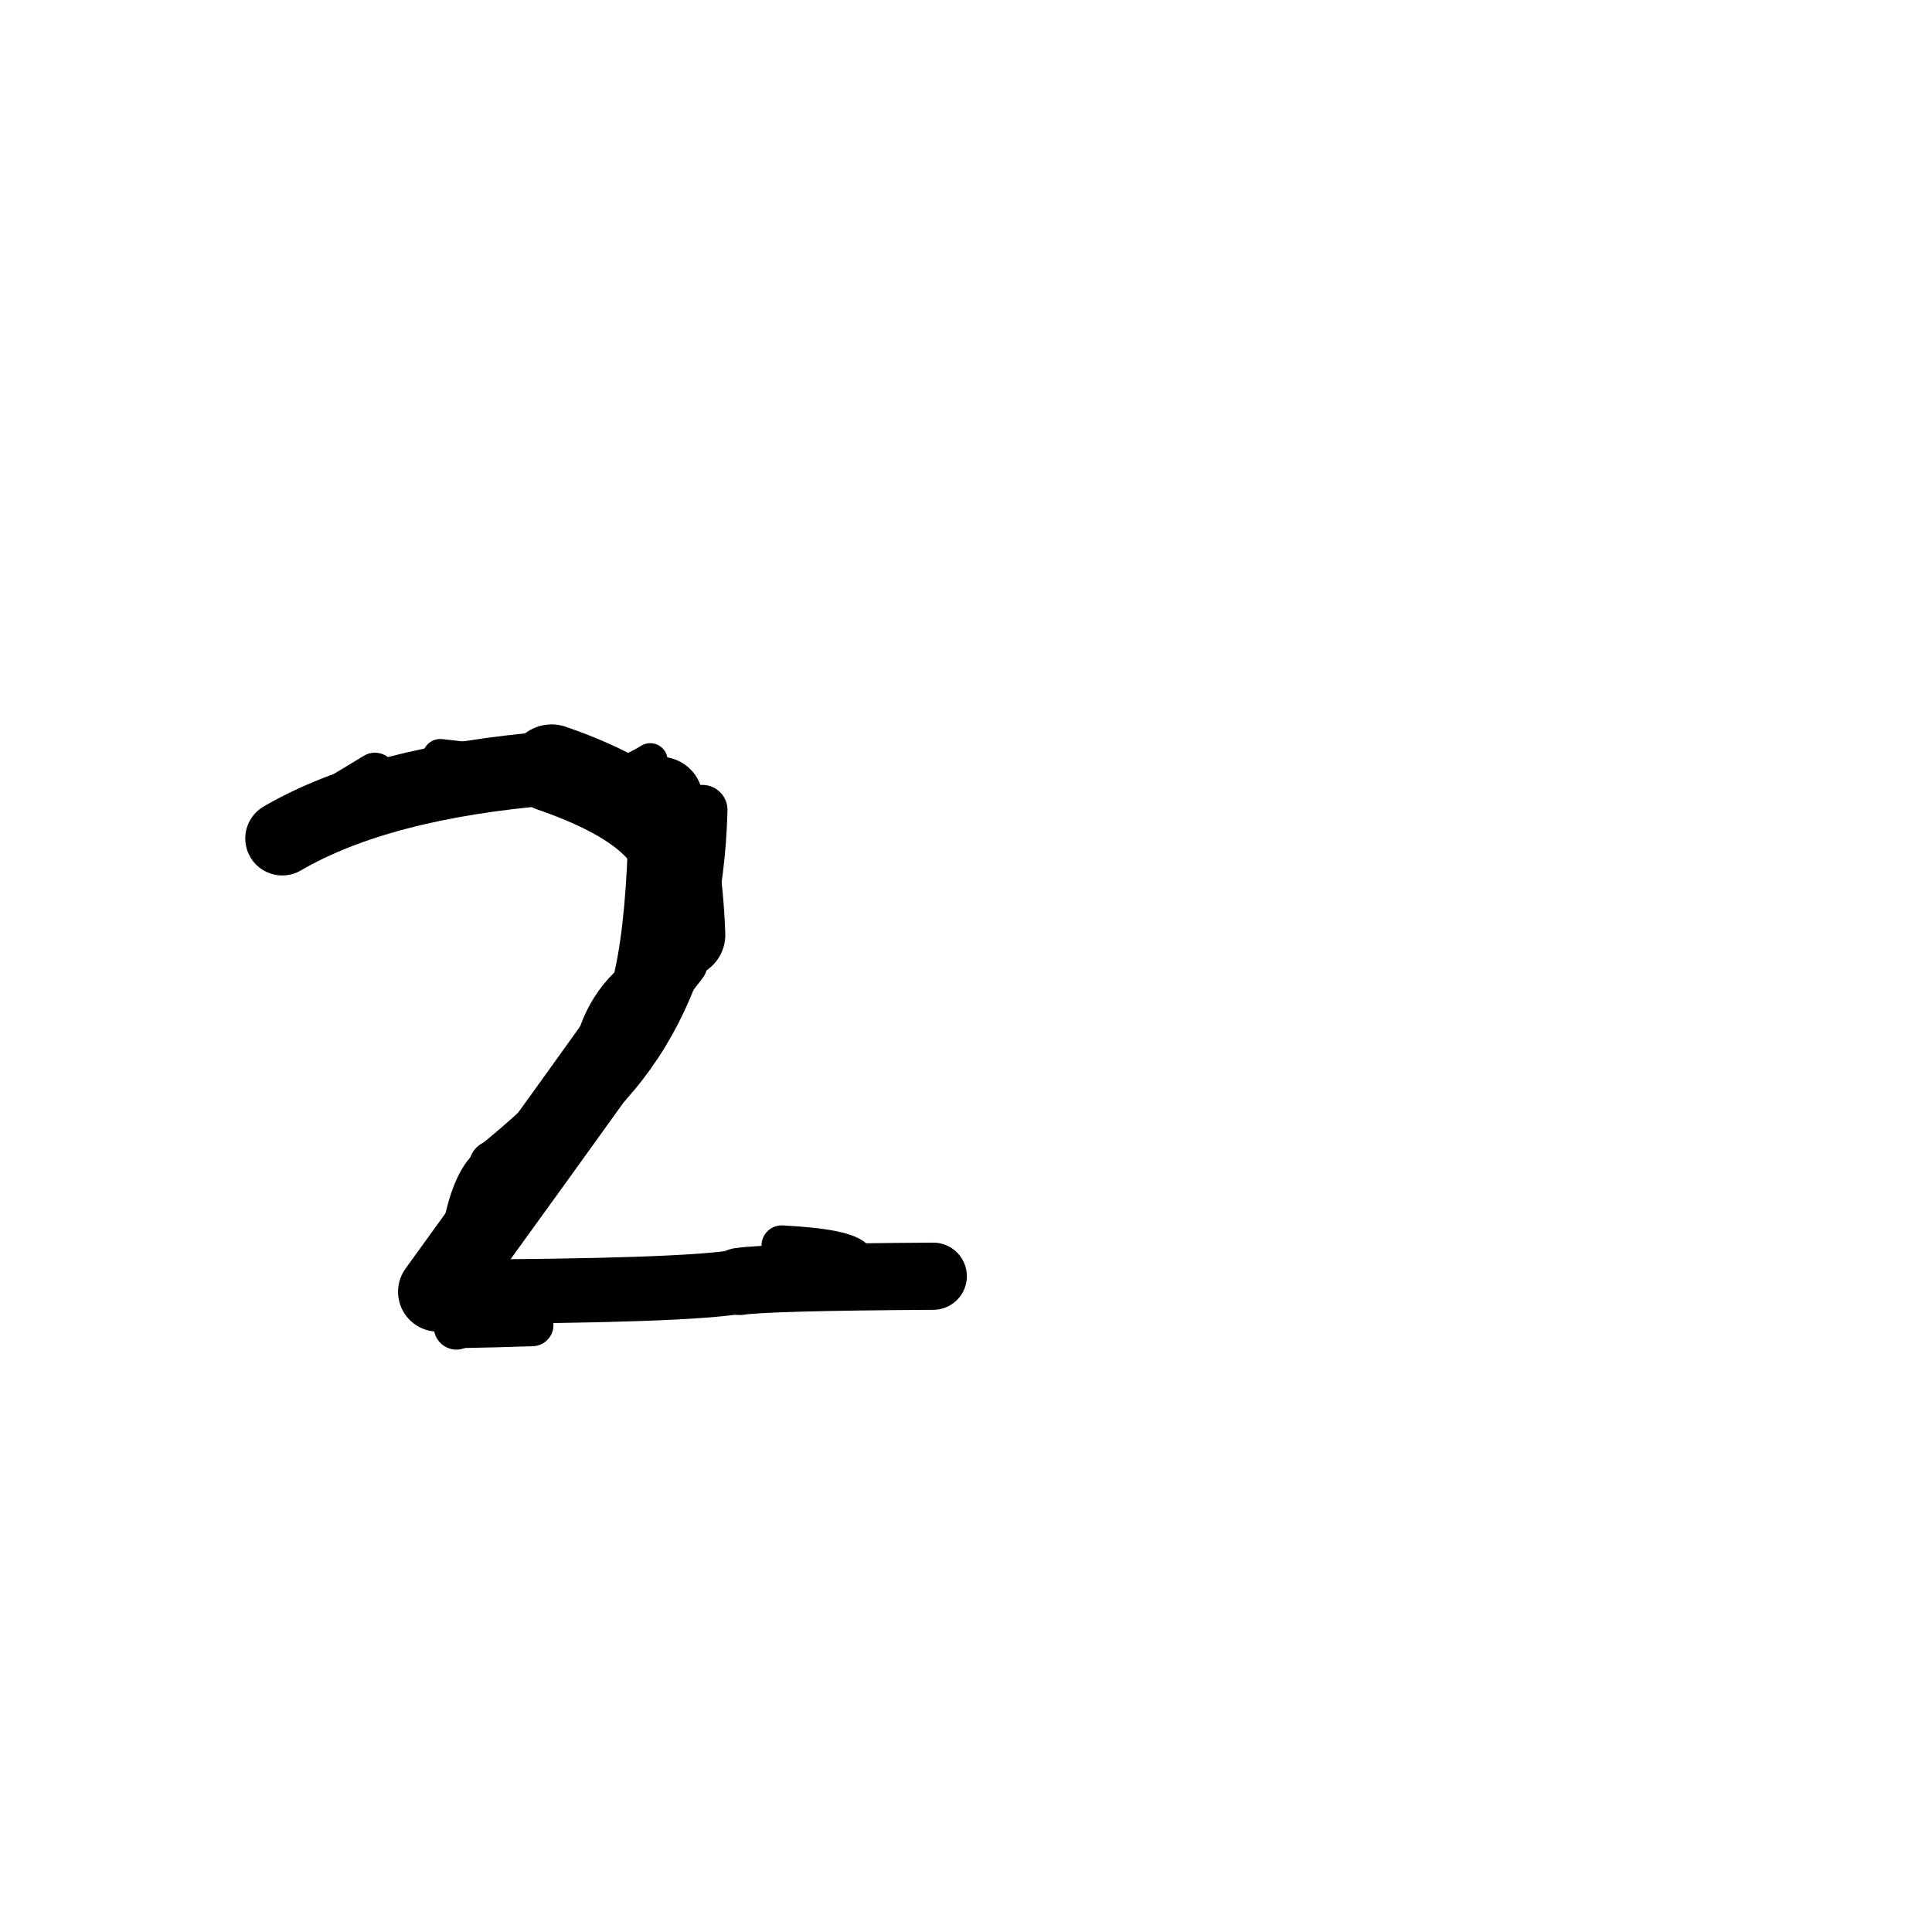 <?xml version="1.0" ?>
<svg height="140" width="140" xmlns="http://www.w3.org/2000/svg">
  <path d="M 49.462, 67.75 Q 49.251, 61.849, 47.842, 57.935 " fill="none" id="curve_1" stroke="#000000" stroke-linecap="round" stroke-linejoin="round" stroke-width="6.192"/>
  <path d="M 47.842, 57.935 Q 47.752, 72.616, 44.645, 75.692 " fill="none" id="curve_1" stroke="#000000" stroke-linecap="round" stroke-linejoin="round" stroke-width="4.56"/>
  <path d="M 44.645, 75.692 Q 39.131, 83.394, 31.729, 93.609 " fill="none" id="curve_1" stroke="#000000" stroke-linecap="round" stroke-linejoin="round" stroke-width="5.77"/>
  <path d="M 31.729, 93.609 Q 49.791, 93.565, 53.588, 92.859 " fill="none" id="curve_1" stroke="#000000" stroke-linecap="round" stroke-linejoin="round" stroke-width="4.665"/>
  <path d="M 53.588, 92.859 Q 55.432, 92.558, 67.629, 92.479 " fill="none" id="curve_1" stroke="#000000" stroke-linecap="round" stroke-linejoin="round" stroke-width="4.867"/>
  <path d="M 48.121, 60.473 Q 46.005, 57.741, 39.969, 55.662 " fill="none" id="curve_2" stroke="#000000" stroke-linecap="round" stroke-linejoin="round" stroke-width="6.336"/>
  <path d="M 39.969, 55.662 Q 27.479, 56.672, 20.453, 60.758 " fill="none" id="curve_2" stroke="#000000" stroke-linecap="round" stroke-linejoin="round" stroke-width="5.36"/>
  <path d="M 50.904, 58.69 Q 50.442, 76.848, 36.659, 84.137 " fill="none" id="curve_3" stroke="#000000" stroke-linecap="round" stroke-linejoin="round" stroke-width="3.624"/>
  <path d="M 36.659, 84.137 Q 33.366, 84.647, 33.074, 96.159 " fill="none" id="curve_3" stroke="#000000" stroke-linecap="round" stroke-linejoin="round" stroke-width="3.277"/>
  <path d="M 33.074, 96.159 Q 35.893, 96.109, 38.571, 96.018 " fill="none" id="curve_3" stroke="#000000" stroke-linecap="round" stroke-linejoin="round" stroke-width="3.069"/>
  <path d="M 42.518, 79.774 Q 41.43, 82.203, 35.772, 84.412 " fill="none" id="curve_4" stroke="#000000" stroke-linecap="round" stroke-linejoin="round" stroke-width="3.544"/>
  <path d="M 35.772, 84.412 Q 42.491, 79.052, 49.546, 69.832 " fill="none" id="curve_4" stroke="#000000" stroke-linecap="round" stroke-linejoin="round" stroke-width="3.443"/>
  <path d="M 27.167, 56.098 Q 24.309, 57.845, 20.677, 59.999 " fill="none" id="curve_6" stroke="#000000" stroke-linecap="round" stroke-linejoin="round" stroke-width="3.108"/>
  <path d="M 42.934, 77.034 Q 43.61, 72.518, 47.191, 70.289 " fill="none" id="curve_10" stroke="#000000" stroke-linecap="round" stroke-linejoin="round" stroke-width="3.032"/>
  <path d="M 61.956, 91.335 Q 61.34, 90.494, 56.638, 90.252 " fill="none" id="curve_13" stroke="#000000" stroke-linecap="round" stroke-linejoin="round" stroke-width="2.911"/>
  <path d="M 34.201, 55.032 Q 35.369, 54.965, 37.72, 54.766 " fill="none" id="curve_15" stroke="#000000" stroke-linecap="round" stroke-linejoin="round" stroke-width="2.342"/>
  <path d="M 43.41, 55.465 Q 42.726, 55.746, 40.385, 56.206 " fill="none" id="curve_17" stroke="#000000" stroke-linecap="round" stroke-linejoin="round" stroke-width="2.843"/>
  <path d="M 24.777, 58.665 Q 26.078, 57.021, 37.946, 56.005 " fill="none" id="curve_22" stroke="#000000" stroke-linecap="round" stroke-linejoin="round" stroke-width="2.665"/>
  <path d="M 44.49, 56.17 Q 45.81, 55.939, 47.121, 55.11 " fill="none" id="curve_32" stroke="#000000" stroke-linecap="round" stroke-linejoin="round" stroke-width="2.513"/>
  <path d="M 35.926, 55.738 Q 28.076, 56.333, 22.874, 59.249 " fill="none" id="curve_113" stroke="#000000" stroke-linecap="round" stroke-linejoin="round" stroke-width="2.617"/>
  <path d="M 22.874, 59.249 Q 24.966, 57.47, 35.505, 56.181 " fill="none" id="curve_113" stroke="#000000" stroke-linecap="round" stroke-linejoin="round" stroke-width="2.482"/>
  <path d="M 39.081, 55.963 Q 37.138, 55.398, 31.903, 54.837 " fill="none" id="curve_128" stroke="#000000" stroke-linecap="round" stroke-linejoin="round" stroke-width="2.573"/>
</svg>

